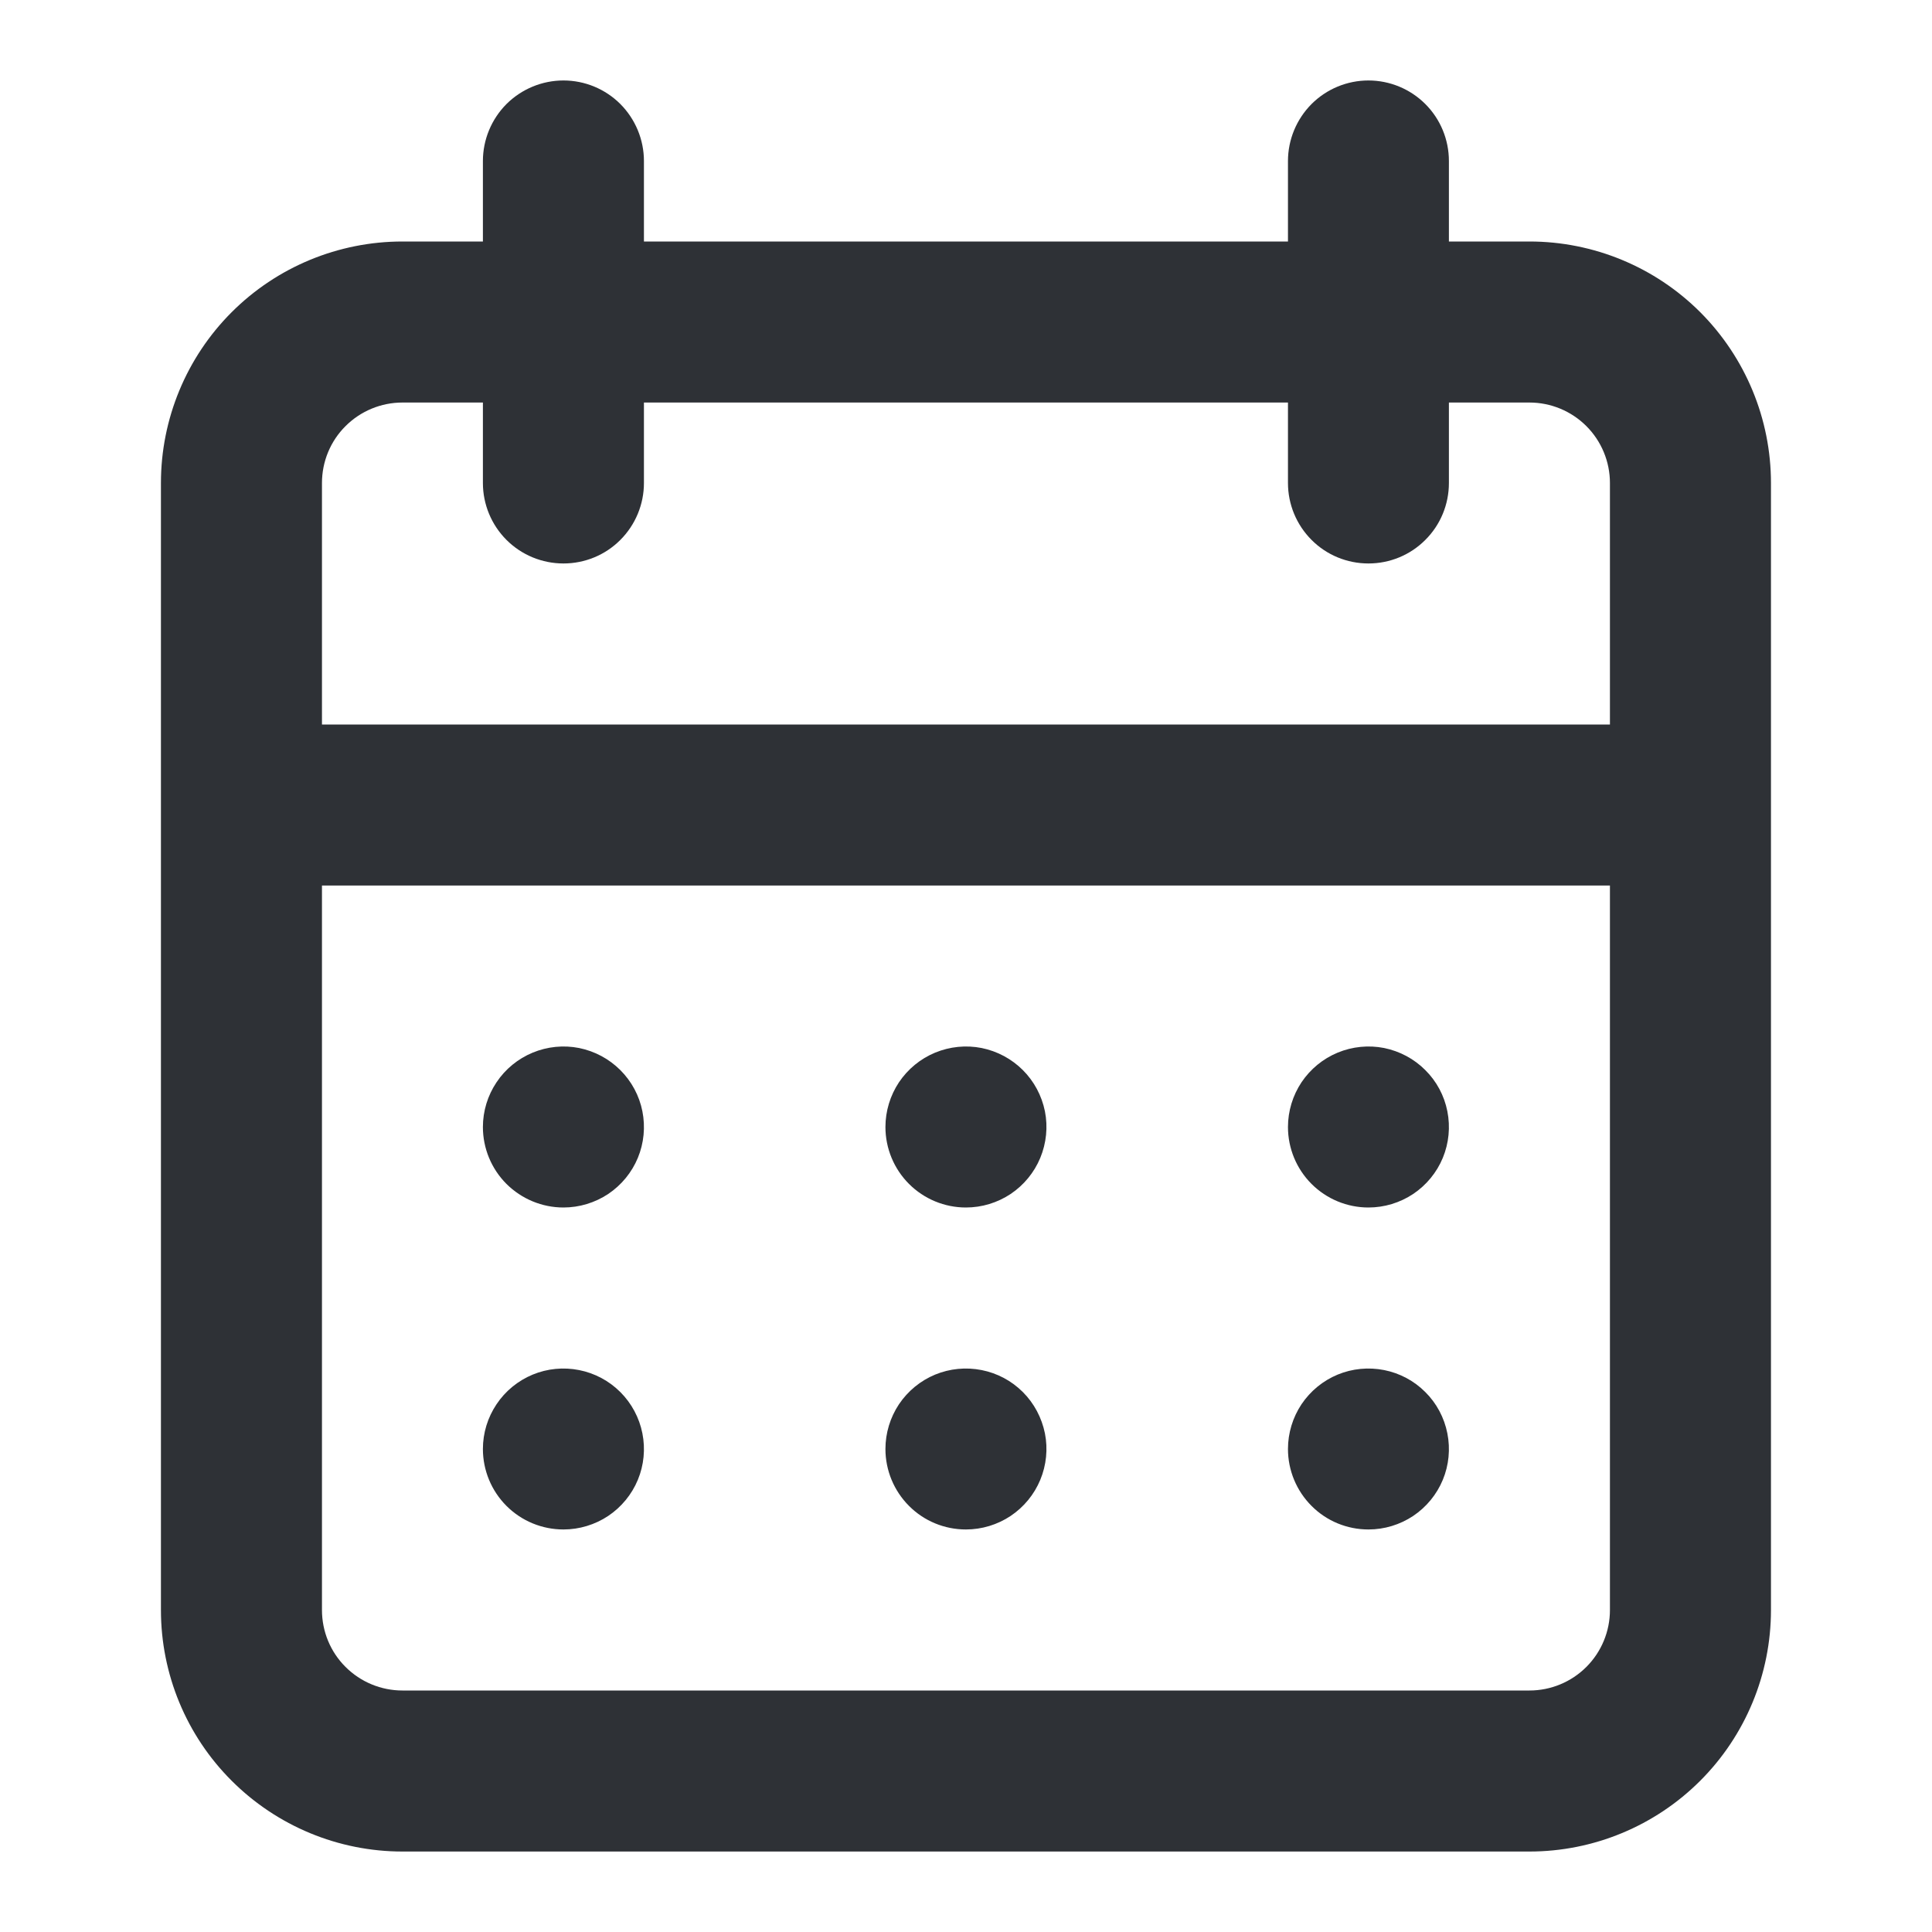 <svg width="20" height="20" viewBox="0 0 20 20" fill="none" xmlns="http://www.w3.org/2000/svg">
<path d="M9.999 15.833C10.164 15.833 10.325 15.784 10.462 15.693C10.599 15.601 10.706 15.471 10.769 15.319C10.832 15.167 10.849 14.999 10.817 14.838C10.784 14.676 10.705 14.527 10.589 14.411C10.472 14.294 10.324 14.215 10.162 14.183C10 14.151 9.833 14.167 9.68 14.23C9.528 14.293 9.398 14.4 9.306 14.537C9.215 14.674 9.166 14.835 9.166 15C9.166 15.221 9.254 15.433 9.41 15.589C9.566 15.746 9.778 15.833 9.999 15.833ZM14.166 15.833C14.331 15.833 14.492 15.784 14.629 15.693C14.766 15.601 14.873 15.471 14.936 15.319C14.999 15.167 15.015 14.999 14.983 14.838C14.951 14.676 14.872 14.527 14.755 14.411C14.639 14.294 14.49 14.215 14.329 14.183C14.167 14.151 13.999 14.167 13.847 14.23C13.695 14.293 13.565 14.4 13.473 14.537C13.382 14.674 13.333 14.835 13.333 15C13.333 15.221 13.421 15.433 13.577 15.589C13.733 15.746 13.945 15.833 14.166 15.833ZM14.166 12.5C14.331 12.5 14.492 12.451 14.629 12.36C14.766 12.268 14.873 12.138 14.936 11.986C14.999 11.833 15.015 11.666 14.983 11.504C14.951 11.342 14.872 11.194 14.755 11.078C14.639 10.961 14.49 10.882 14.329 10.849C14.167 10.817 13.999 10.834 13.847 10.897C13.695 10.96 13.565 11.067 13.473 11.204C13.382 11.341 13.333 11.502 13.333 11.667C13.333 11.888 13.421 12.1 13.577 12.256C13.733 12.412 13.945 12.5 14.166 12.5ZM9.999 12.5C10.164 12.5 10.325 12.451 10.462 12.36C10.599 12.268 10.706 12.138 10.769 11.986C10.832 11.833 10.849 11.666 10.817 11.504C10.784 11.342 10.705 11.194 10.589 11.078C10.472 10.961 10.324 10.882 10.162 10.849C10 10.817 9.833 10.834 9.68 10.897C9.528 10.96 9.398 11.067 9.306 11.204C9.215 11.341 9.166 11.502 9.166 11.667C9.166 11.888 9.254 12.1 9.41 12.256C9.566 12.412 9.778 12.5 9.999 12.5ZM15.833 2.5H14.999V1.667C14.999 1.446 14.912 1.234 14.755 1.077C14.599 0.921 14.387 0.833 14.166 0.833C13.945 0.833 13.733 0.921 13.577 1.077C13.421 1.234 13.333 1.446 13.333 1.667V2.5H6.666V1.667C6.666 1.446 6.578 1.234 6.422 1.077C6.266 0.921 6.054 0.833 5.833 0.833C5.612 0.833 5.4 0.921 5.243 1.077C5.087 1.234 4.999 1.446 4.999 1.667V2.5H4.166C3.503 2.5 2.867 2.763 2.398 3.232C1.929 3.701 1.666 4.337 1.666 5V16.667C1.666 17.33 1.929 17.966 2.398 18.434C2.867 18.903 3.503 19.167 4.166 19.167H15.833C16.496 19.167 17.132 18.903 17.601 18.434C18.069 17.966 18.333 17.33 18.333 16.667V5C18.333 4.337 18.069 3.701 17.601 3.232C17.132 2.763 16.496 2.5 15.833 2.5ZM16.666 16.667C16.666 16.888 16.578 17.1 16.422 17.256C16.266 17.412 16.054 17.5 15.833 17.5H4.166C3.945 17.5 3.733 17.412 3.577 17.256C3.42 17.1 3.333 16.888 3.333 16.667V9.167H16.666V16.667ZM16.666 7.5H3.333V5C3.333 4.779 3.42 4.567 3.577 4.411C3.733 4.255 3.945 4.167 4.166 4.167H4.999V5C4.999 5.221 5.087 5.433 5.243 5.589C5.4 5.746 5.612 5.833 5.833 5.833C6.054 5.833 6.266 5.746 6.422 5.589C6.578 5.433 6.666 5.221 6.666 5V4.167H13.333V5C13.333 5.221 13.421 5.433 13.577 5.589C13.733 5.746 13.945 5.833 14.166 5.833C14.387 5.833 14.599 5.746 14.755 5.589C14.912 5.433 14.999 5.221 14.999 5V4.167H15.833C16.054 4.167 16.266 4.255 16.422 4.411C16.578 4.567 16.666 4.779 16.666 5V7.5ZM5.833 12.5C5.997 12.5 6.159 12.451 6.296 12.36C6.433 12.268 6.54 12.138 6.603 11.986C6.666 11.833 6.682 11.666 6.65 11.504C6.618 11.342 6.538 11.194 6.422 11.078C6.305 10.961 6.157 10.882 5.995 10.849C5.834 10.817 5.666 10.834 5.514 10.897C5.362 10.96 5.231 11.067 5.14 11.204C5.048 11.341 4.999 11.502 4.999 11.667C4.999 11.888 5.087 12.1 5.243 12.256C5.4 12.412 5.612 12.5 5.833 12.5ZM5.833 15.833C5.997 15.833 6.159 15.784 6.296 15.693C6.433 15.601 6.54 15.471 6.603 15.319C6.666 15.167 6.682 14.999 6.65 14.838C6.618 14.676 6.538 14.527 6.422 14.411C6.305 14.294 6.157 14.215 5.995 14.183C5.834 14.151 5.666 14.167 5.514 14.23C5.362 14.293 5.231 14.4 5.14 14.537C5.048 14.674 4.999 14.835 4.999 15C4.999 15.221 5.087 15.433 5.243 15.589C5.4 15.746 5.612 15.833 5.833 15.833Z" fill="#2E3136"/>
</svg>
